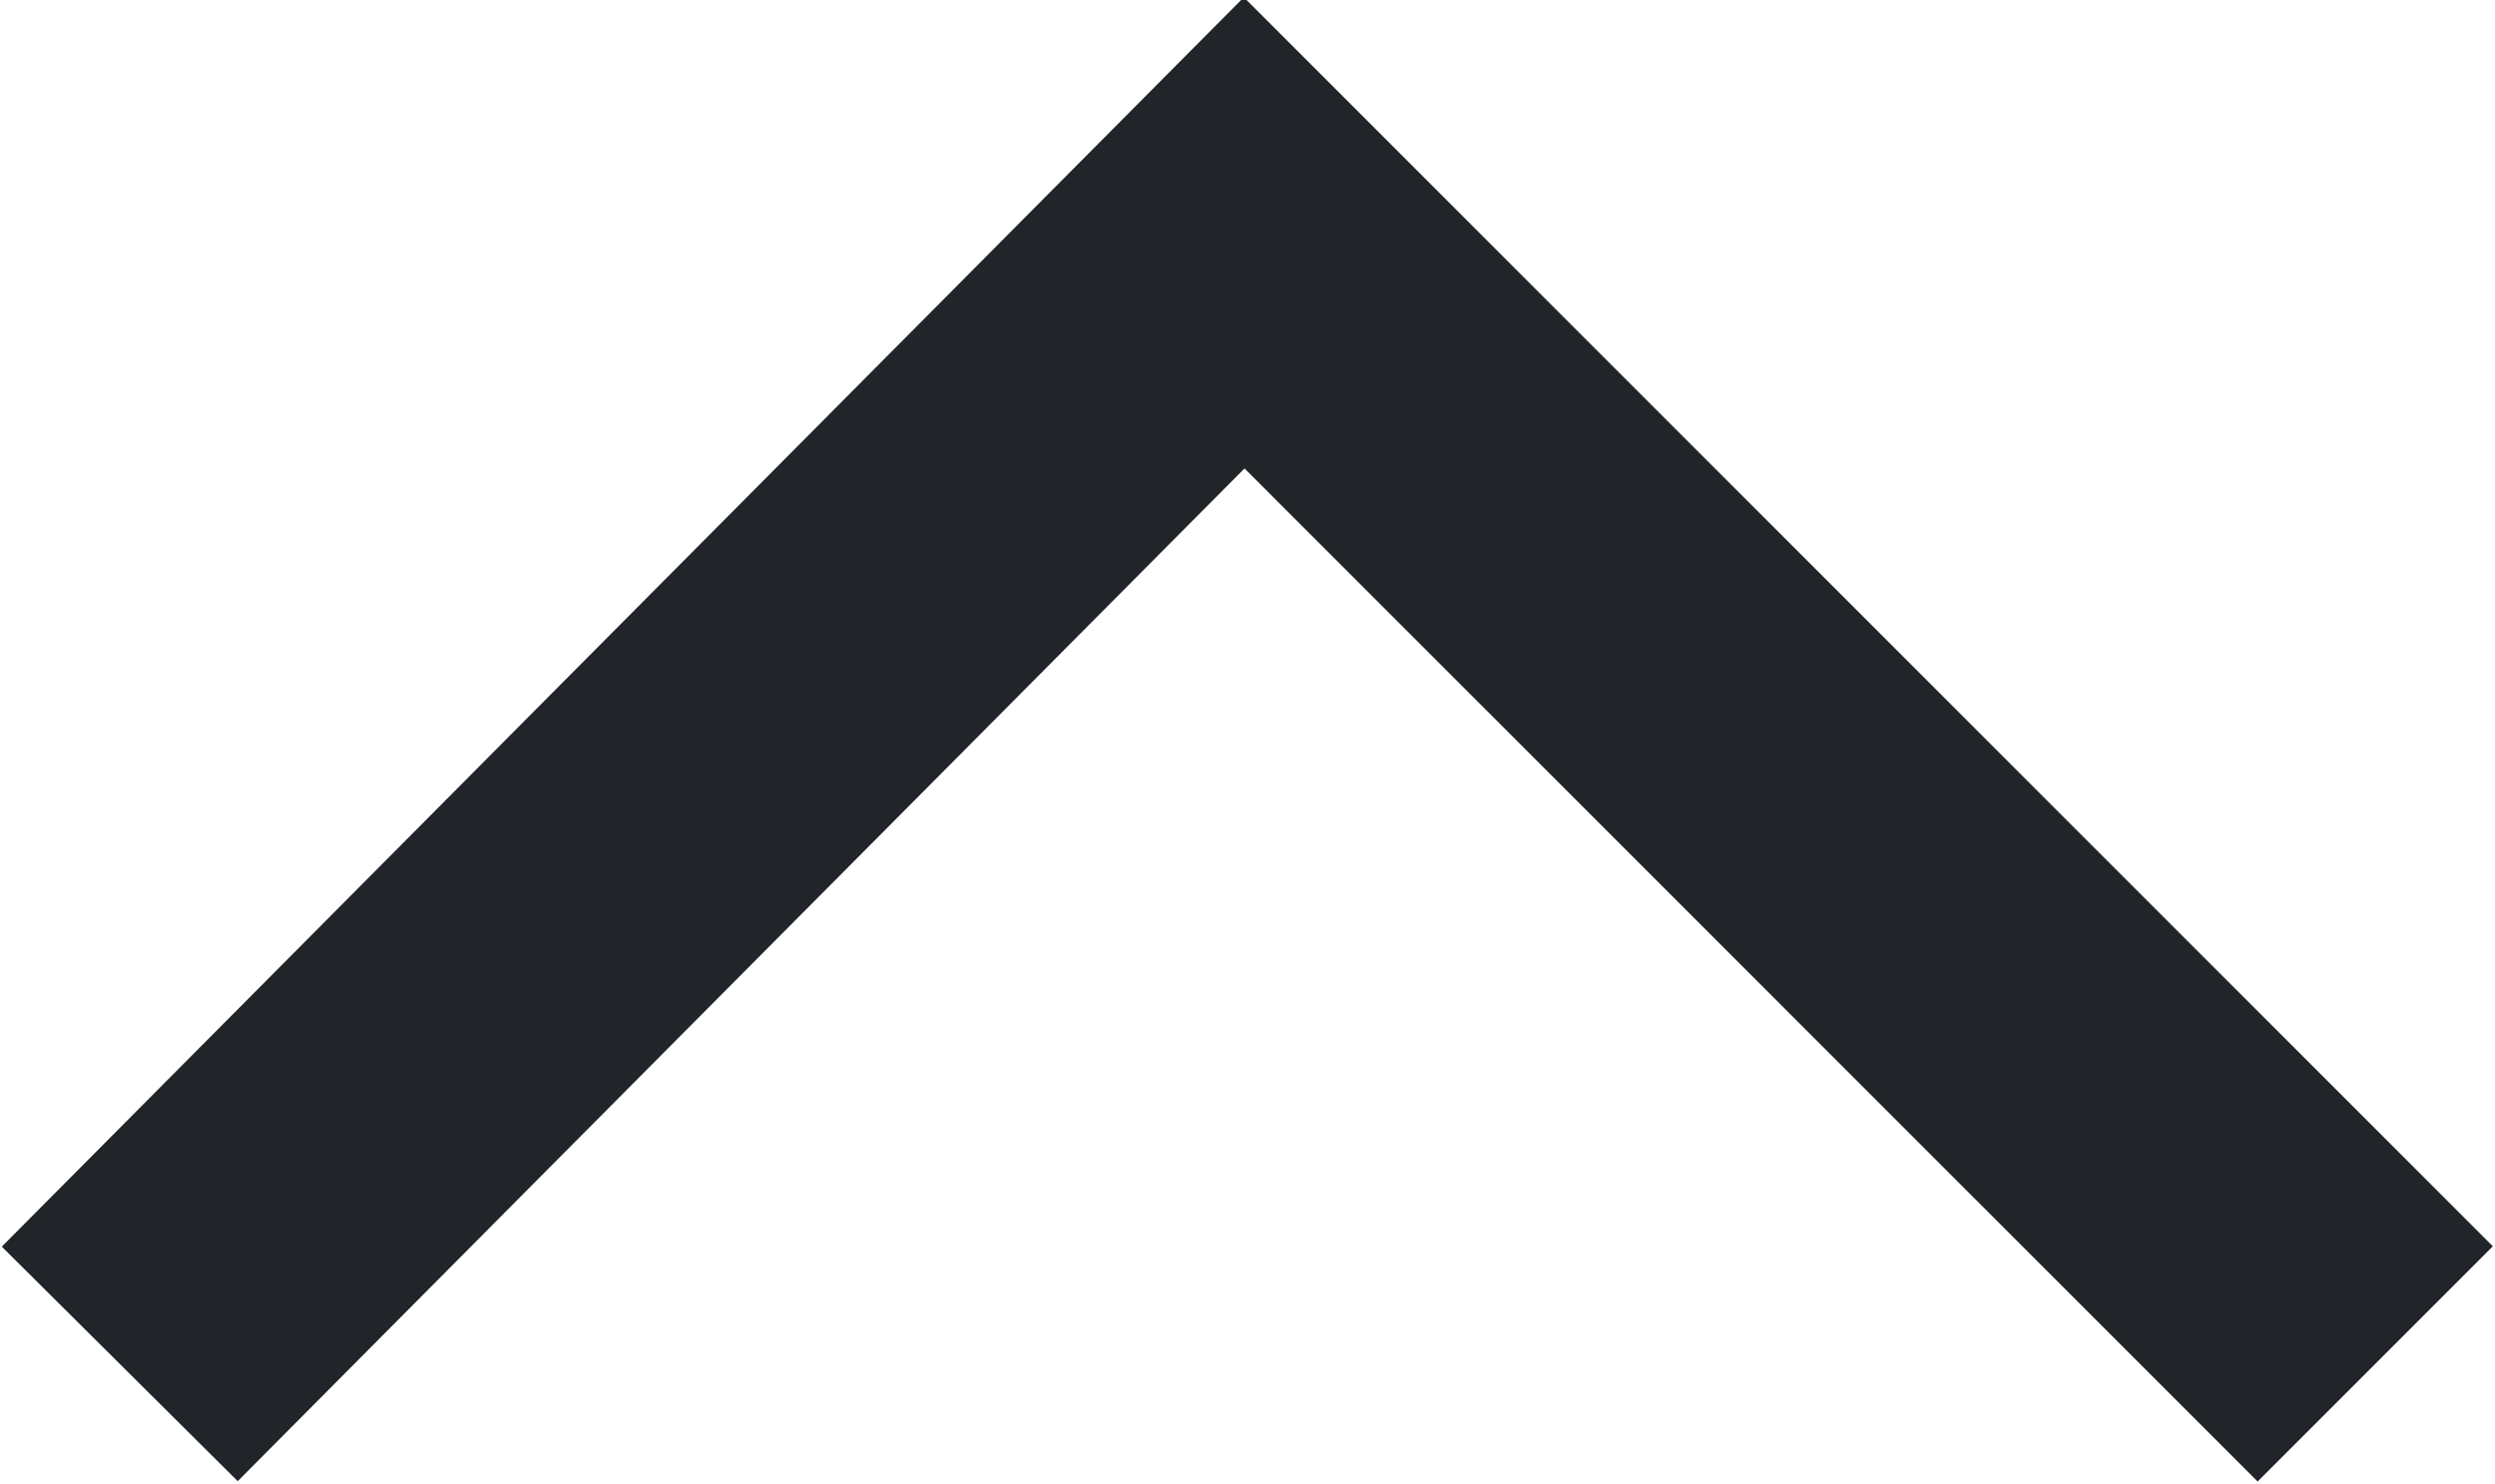 <?xml version="1.0" encoding="utf-8"?>
<!-- Generator: Adobe Illustrator 23.0.1, SVG Export Plug-In . SVG Version: 6.00 Build 0)  -->
<svg version="1.1" id="Layer_1" xmlns="http://www.w3.org/2000/svg" xmlns:xlink="http://www.w3.org/1999/xlink" x="0px" y="0px"
	 viewBox="0 0 37.5 22.3" style="enable-background:new 0 0 37.5 22.3;" xml:space="preserve">
<style type="text/css">
	.st0{fill:none;stroke:#212529;stroke-width:5;stroke-miterlimit:10;}
</style>
<title>close</title>
<g>
	<g id="Layer_1-2">
		<polyline class="st0" points="1.8,20.5 18.7,3.5 35.7,20.5 		"/>
	</g>
</g>
</svg>
